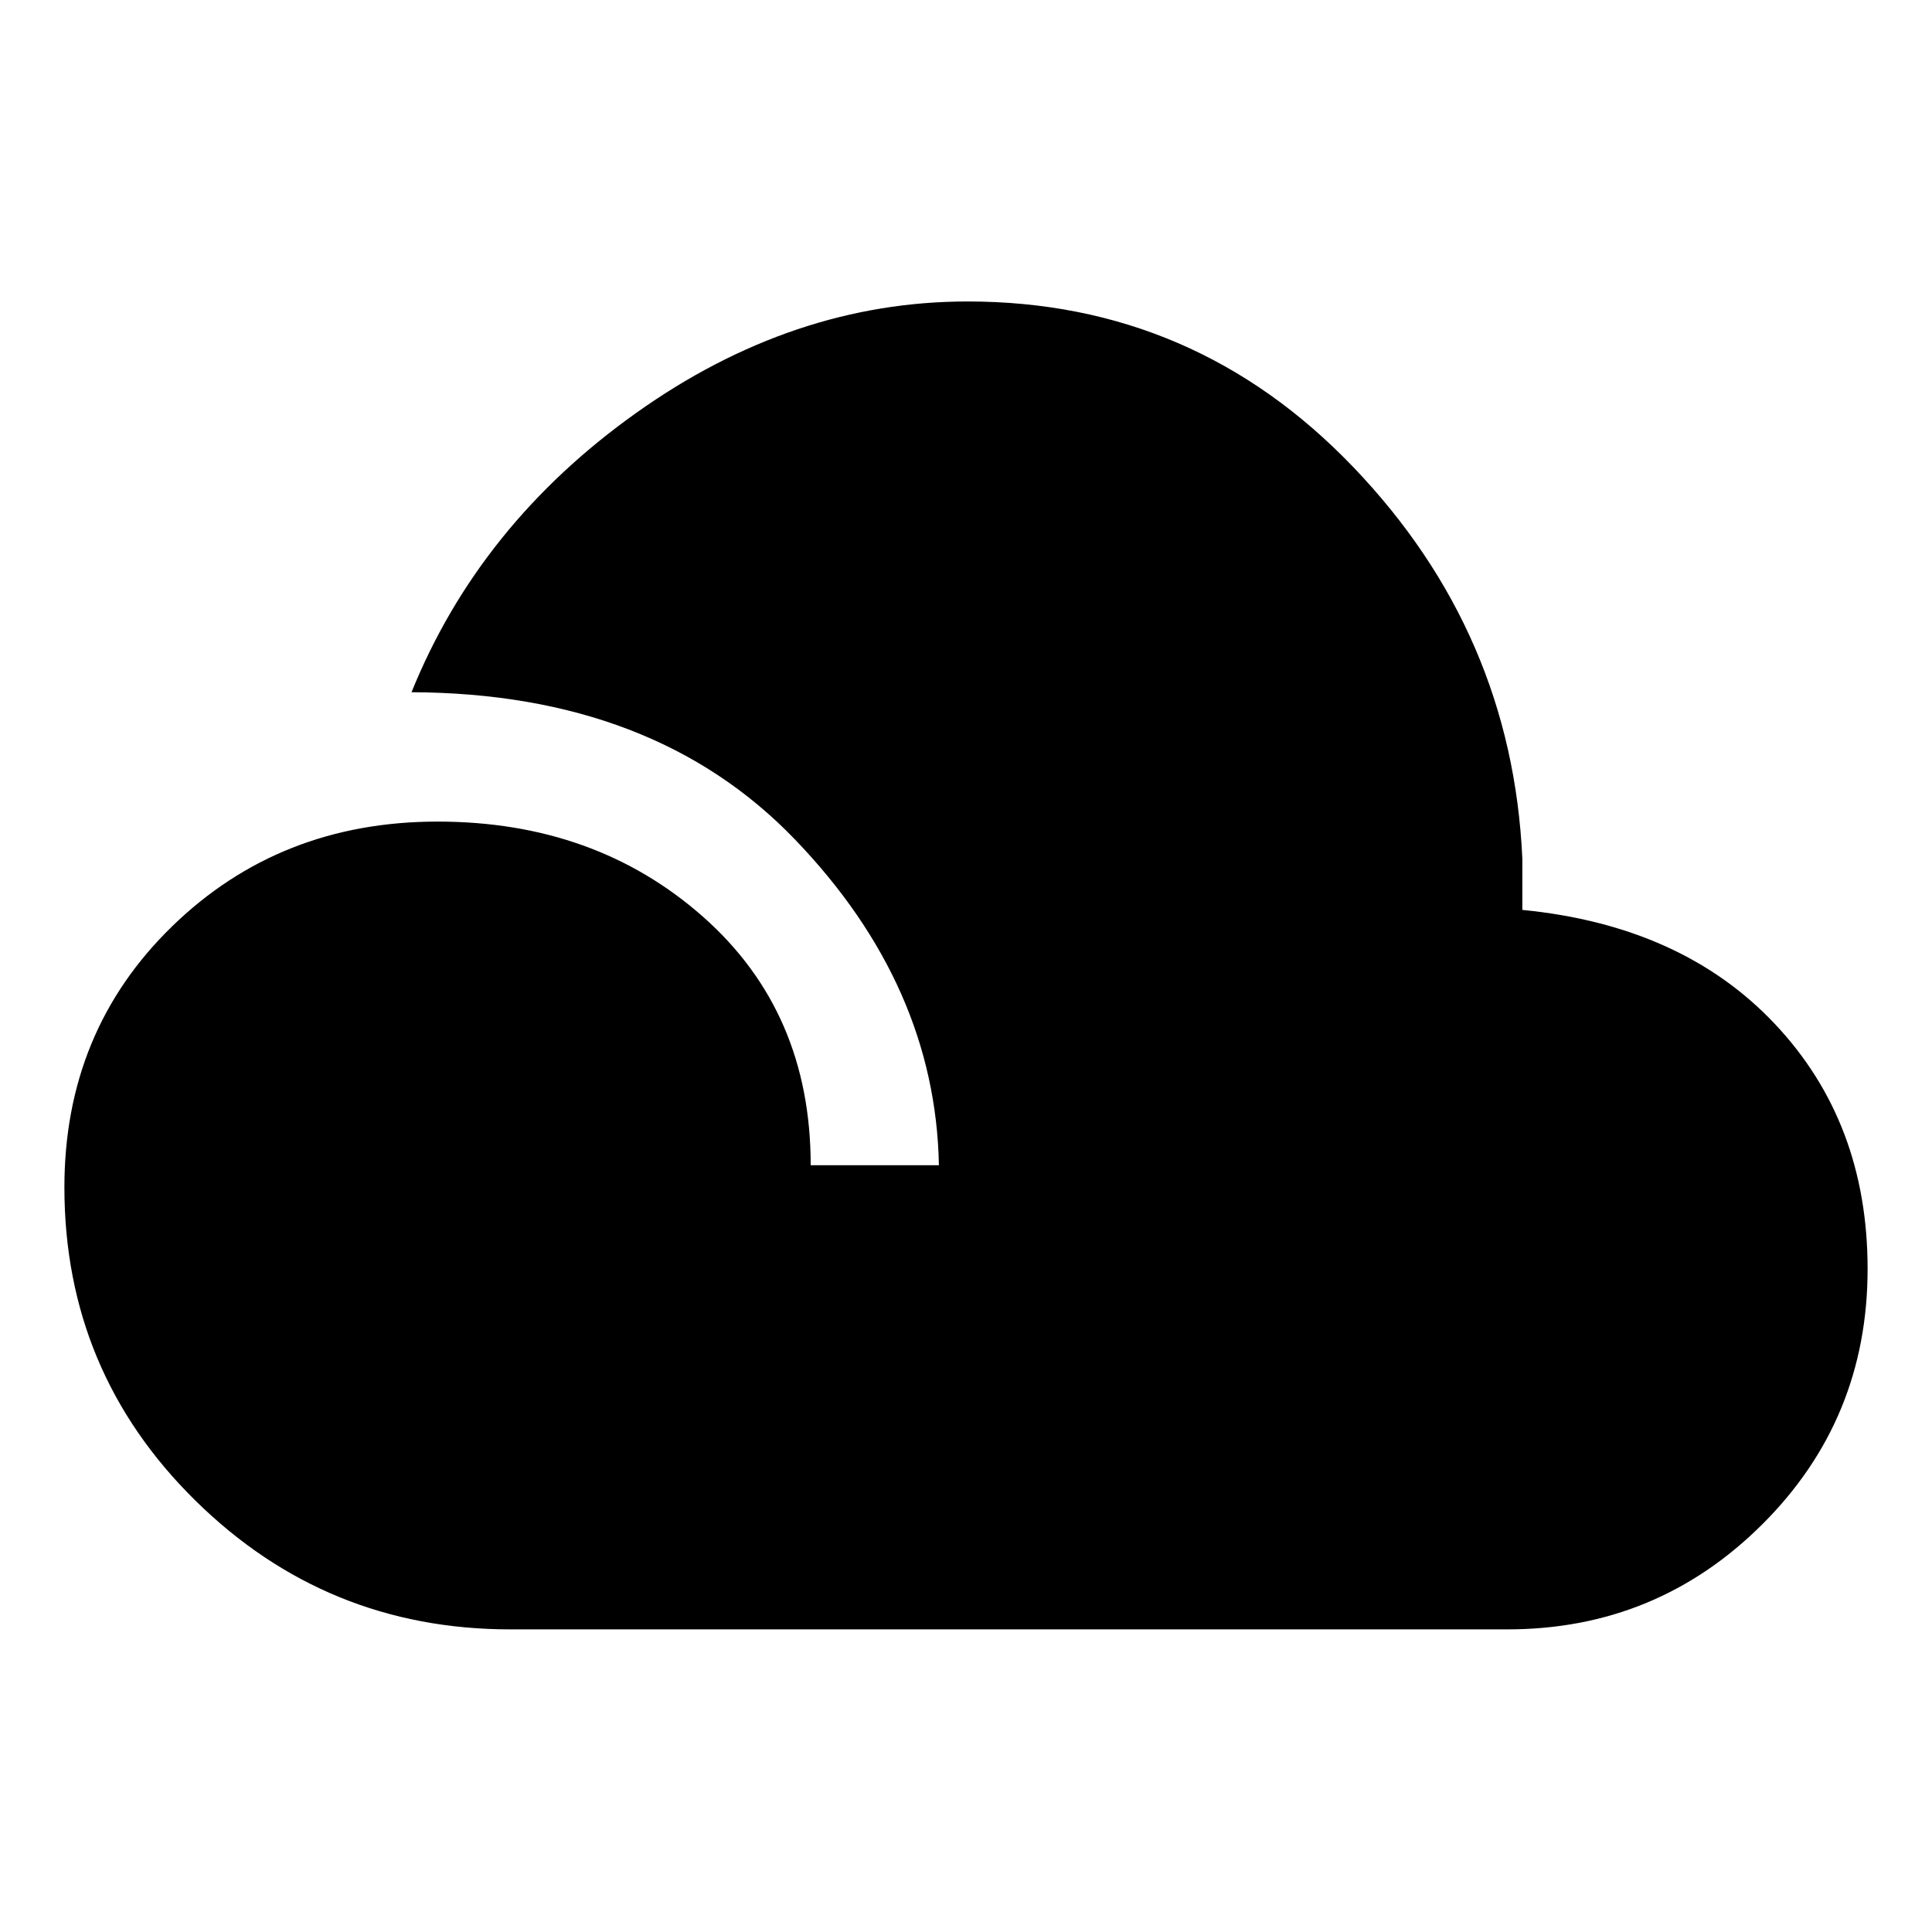 <svg xmlns="http://www.w3.org/2000/svg" height="48" viewBox="0 -960 960 960" width="48"><path d="M253.63-150.37q-91.59 0-156.61-64.07Q32-278.51 32-370.02q0-77.61 53.52-129.68 53.52-52.06 131.9-52.06t131.9 47.28Q402.83-457.2 402.83-381h63.71q-1.69-89.28-71.57-161.92-69.88-72.65-190.49-73.12 33.72-83.33 111.58-138.74 77.87-55.42 164.72-55.42 112.86 0 191.71 82.35 78.86 82.35 83.95 194.48v25.5q79.39 7.78 125.47 56.65Q928-402.36 928-329.5q0 74.85-52.39 126.99T749-150.37H253.63Z"/></svg>